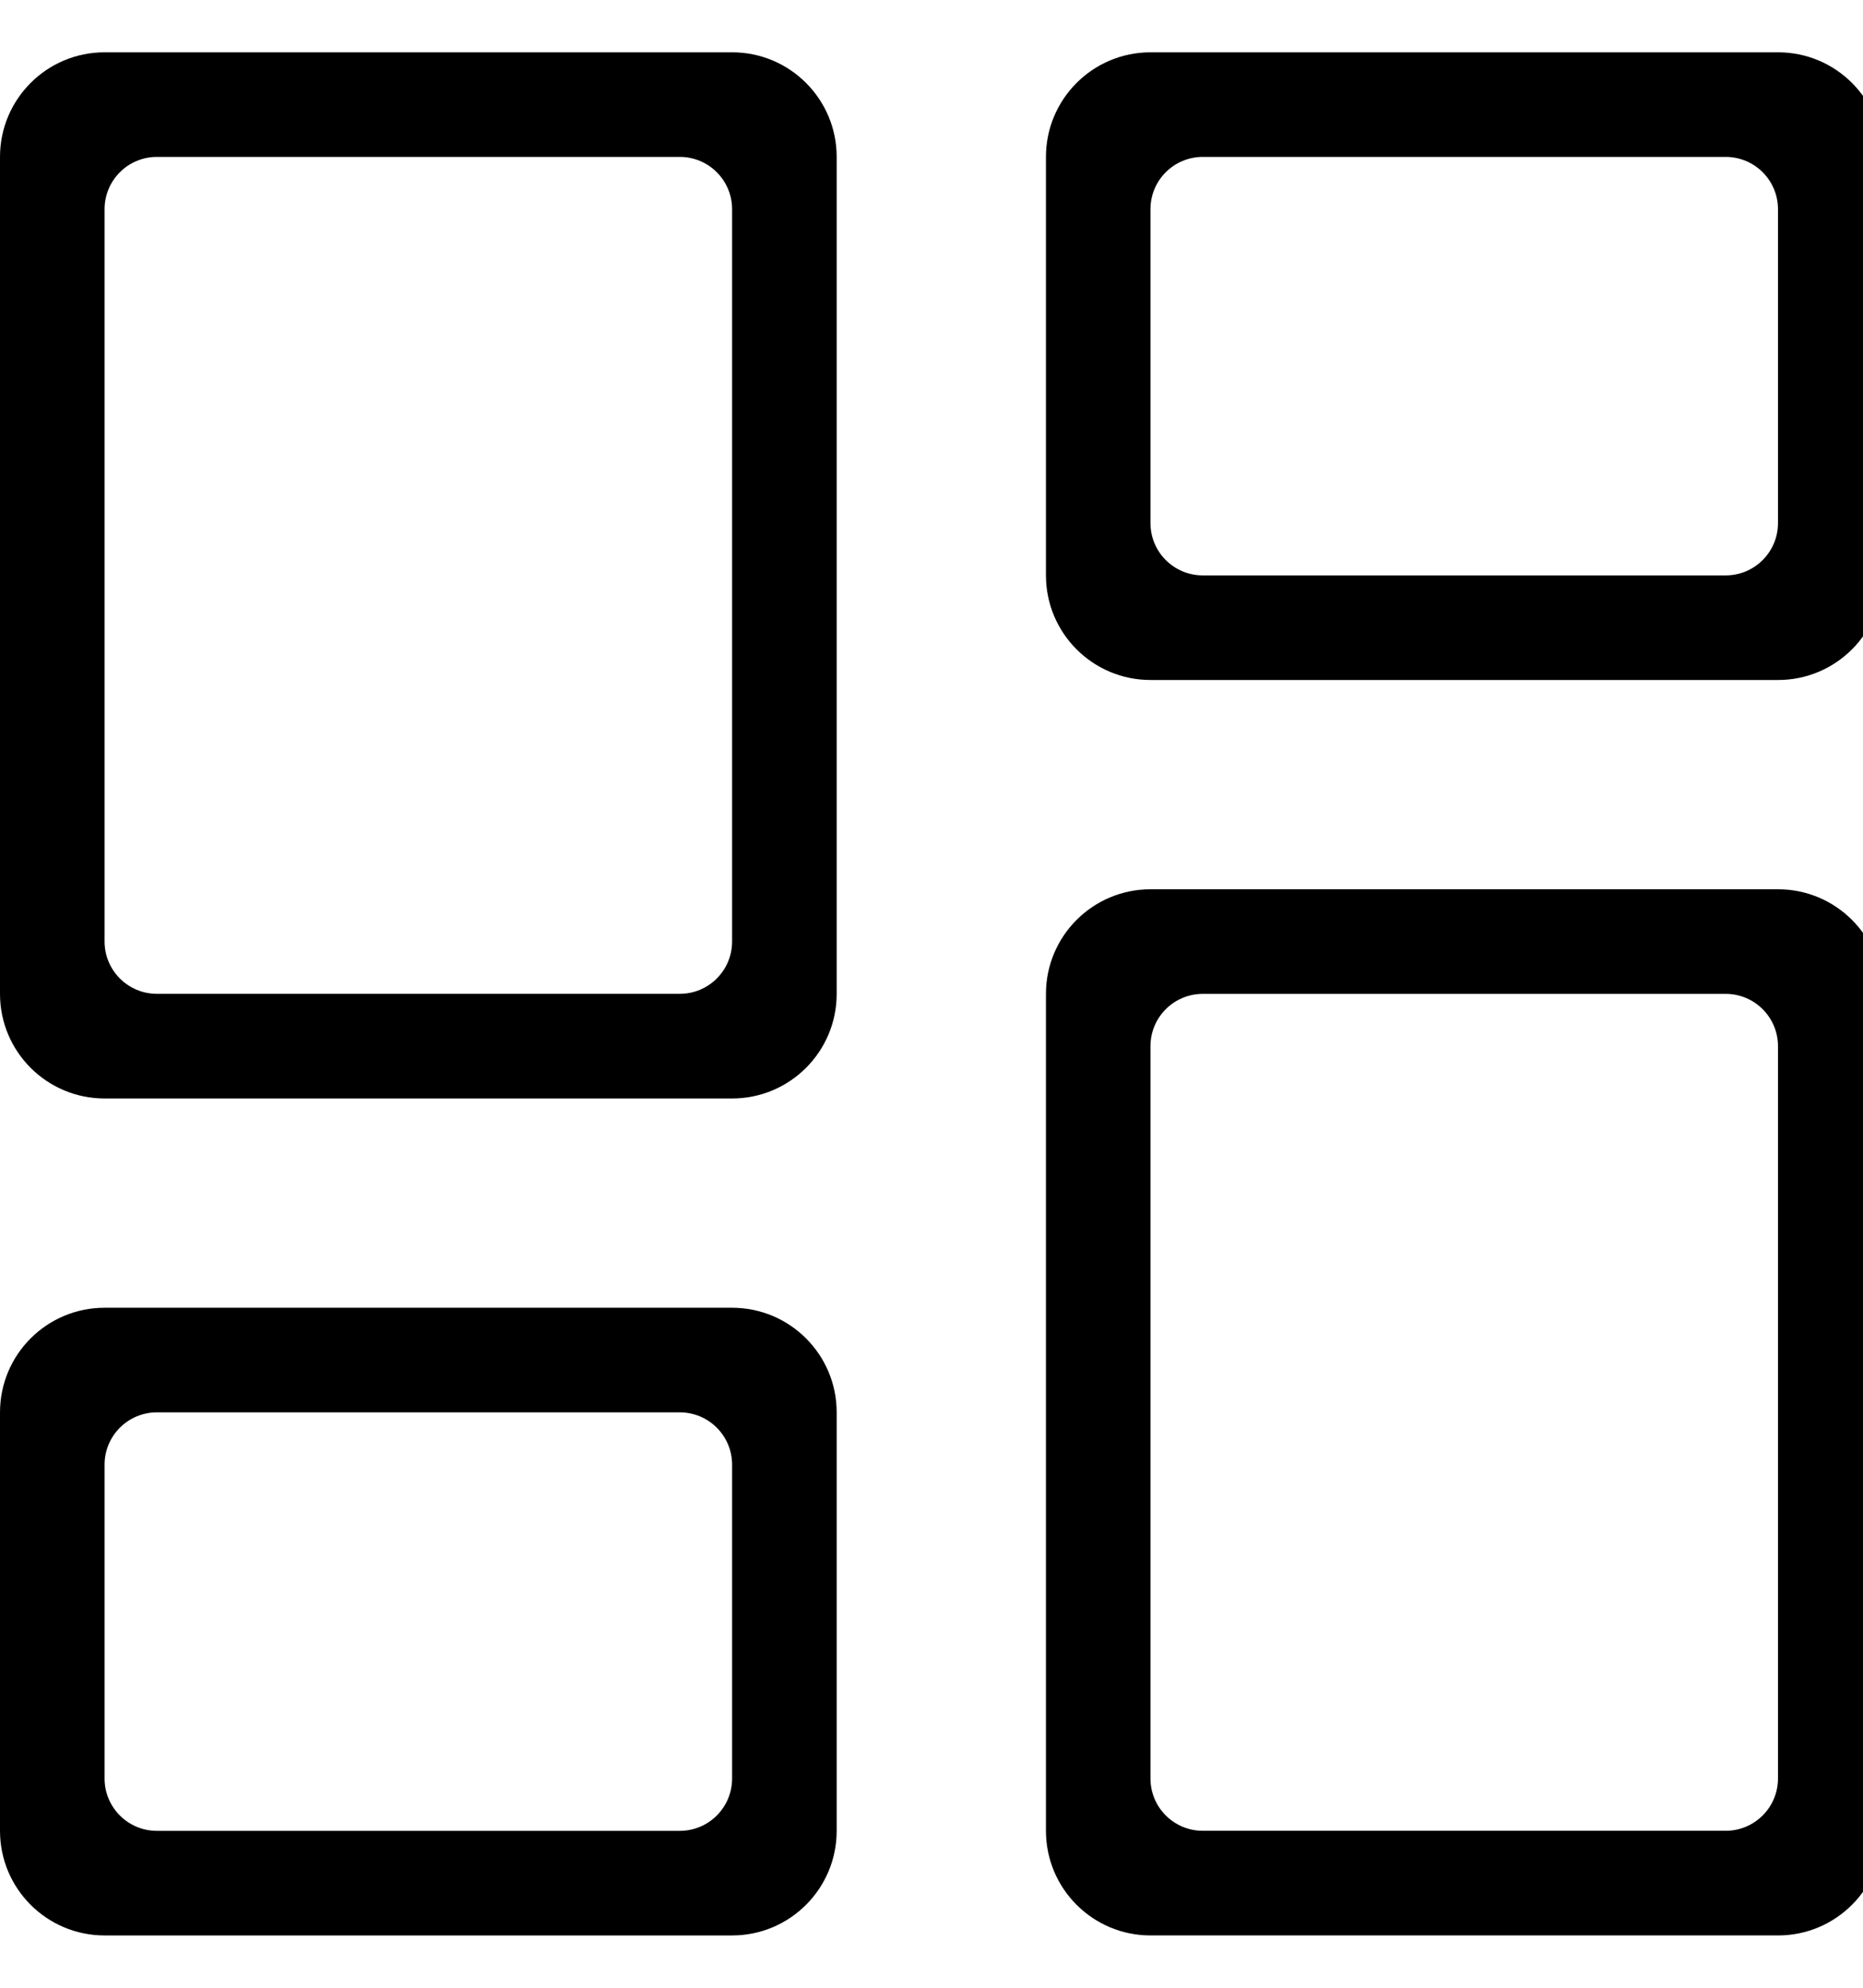 <!-- Generated by IcoMoon.io -->
<svg version="1.1" xmlns="http://www.w3.org/2000/svg" width="30" height="32" viewBox="0 0 30 32">
<title>dashboard</title>
<path d="M28.632 14.316c0.93 0 1.684 0.754 1.684 1.684v13.474c0 0.93-0.754 1.684-1.684 1.684h-10.105c-0.93 0-1.684-0.754-1.684-1.684v-13.474c0-0.93 0.754-1.684 1.684-1.684h10.105zM11.789 21.053c0.93 0 1.684 0.754 1.684 1.684v6.737c0 0.93-0.754 1.684-1.684 1.684h-10.105c-0.93 0-1.684-0.754-1.684-1.684v-6.737c0-0.93 0.754-1.684 1.684-1.684h10.105zM27.789 16h-8.421c-0.465 0-0.842 0.377-0.842 0.842v11.789c0 0.465 0.377 0.842 0.842 0.842h8.421c0.465 0 0.842-0.377 0.842-0.842v-11.789c0-0.465-0.377-0.842-0.842-0.842zM10.947 22.737h-8.421c-0.465 0-0.842 0.377-0.842 0.842v5.053c0 0.465 0.377 0.842 0.842 0.842h8.421c0.465 0 0.842-0.377 0.842-0.842v-5.053c0-0.465-0.377-0.842-0.842-0.842zM11.789 0.842c0.93 0 1.684 0.754 1.684 1.684v13.474c0 0.93-0.754 1.684-1.684 1.684h-10.105c-0.93 0-1.684-0.754-1.684-1.684v-13.474c0-0.93 0.754-1.684 1.684-1.684h10.105zM10.947 2.526h-8.421c-0.465 0-0.842 0.377-0.842 0.842v11.789c0 0.465 0.377 0.842 0.842 0.842h8.421c0.465 0 0.842-0.377 0.842-0.842v-11.789c0-0.465-0.377-0.842-0.842-0.842zM28.632 0.842c0.93 0 1.684 0.754 1.684 1.684v6.737c0 0.93-0.754 1.684-1.684 1.684h-10.105c-0.93 0-1.684-0.754-1.684-1.684v-6.737c0-0.93 0.754-1.684 1.684-1.684h10.105zM27.789 2.526h-8.421c-0.465 0-0.842 0.377-0.842 0.842v5.053c0 0.465 0.377 0.842 0.842 0.842h8.421c0.465 0 0.842-0.377 0.842-0.842v-5.053c0-0.465-0.377-0.842-0.842-0.842z"></path>
</svg>
